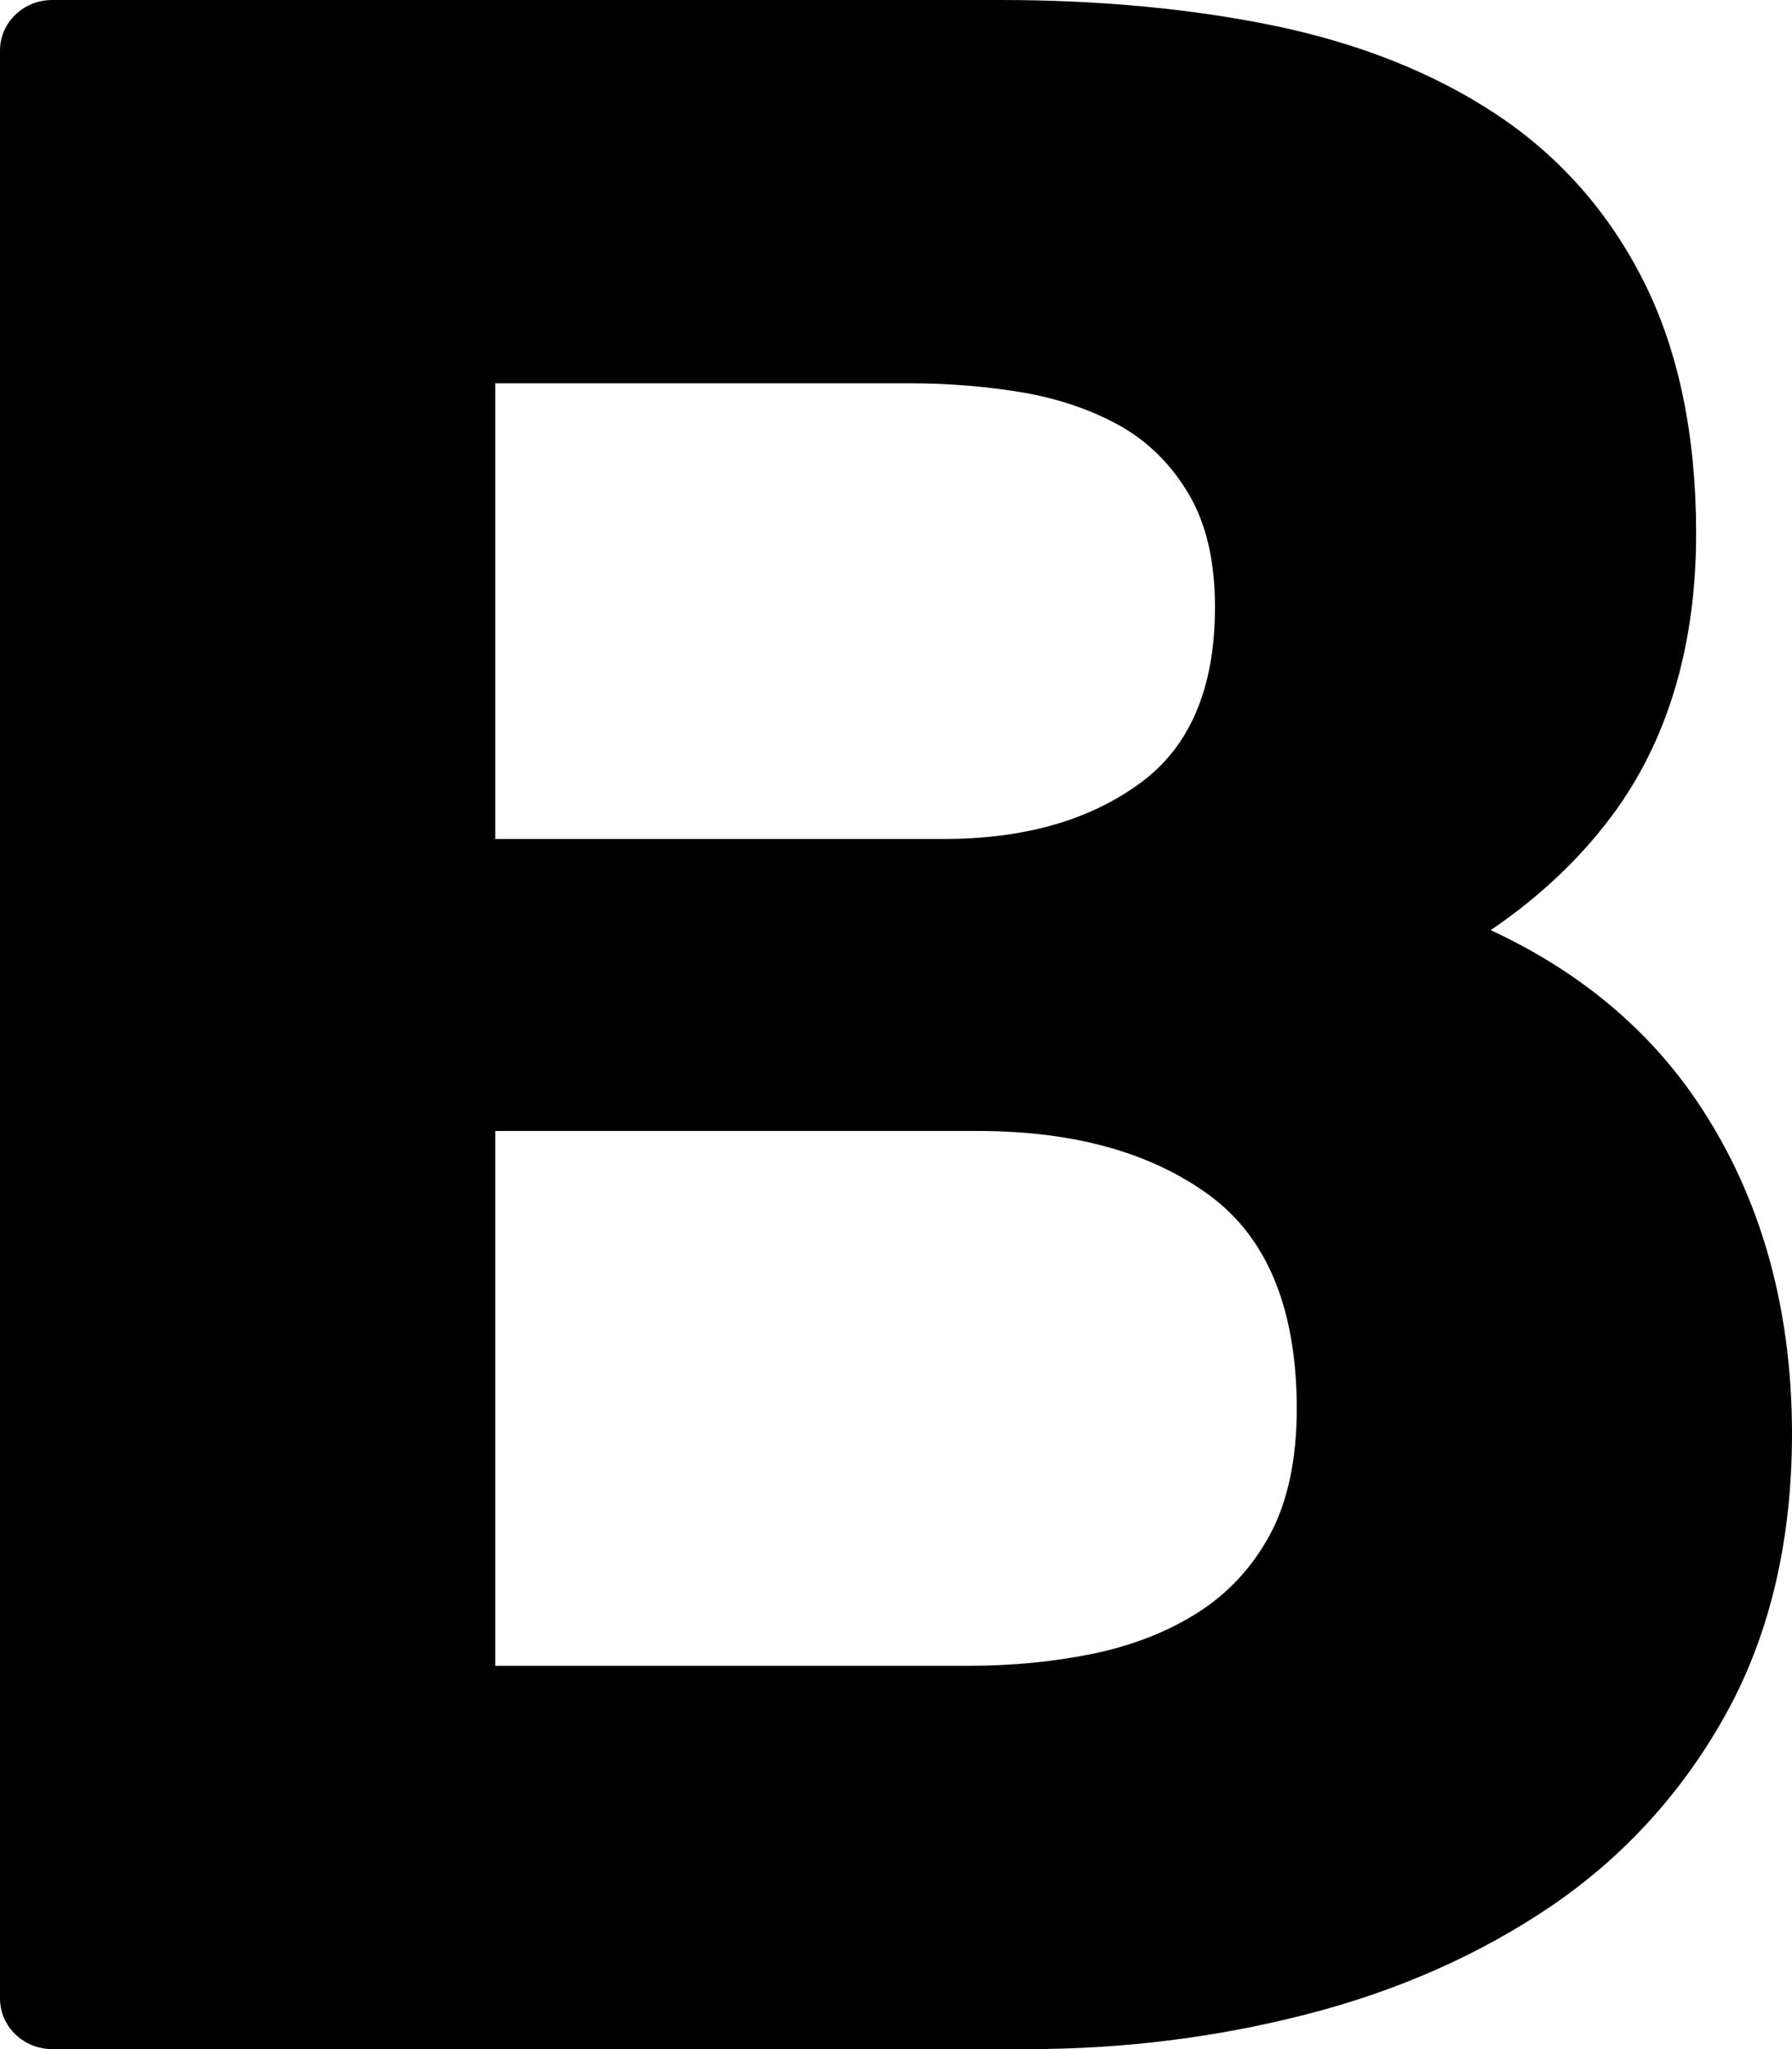 <svg width="14" height="16" viewBox="0 0 14 16" fill="none" xmlns="http://www.w3.org/2000/svg">
  <path d="M13.212 8.533C12.829 7.994 12.305 7.568 11.646 7.263C12.053 6.986 12.385 6.665 12.64 6.305C13.045 5.73 13.251 5.01 13.251 4.166C13.251 3.398 13.113 2.739 12.845 2.204C12.573 1.66 12.182 1.217 11.684 0.889C11.201 0.57 10.619 0.338 9.951 0.2C9.308 0.068 8.589 0 7.816 0H0.408C0.183 0 0 0.176 0 0.395V15.605C0 15.823 0.183 16 0.408 16H8.036C8.774 16 9.503 15.909 10.201 15.73C10.914 15.548 11.559 15.263 12.118 14.884C12.691 14.494 13.152 13.986 13.49 13.372C13.828 12.758 14 12.024 14 11.196C14 10.168 13.734 9.273 13.212 8.533ZM3.869 2.993H7.111C7.419 2.993 7.717 3.018 8.004 3.067C8.289 3.118 8.543 3.207 8.765 3.333C8.985 3.461 9.16 3.64 9.292 3.867C9.425 4.095 9.492 4.386 9.492 4.741C9.492 5.38 9.292 5.841 8.895 6.124C8.498 6.41 7.991 6.551 7.374 6.551H3.869V2.993ZM9.921 11.984C9.782 12.24 9.594 12.441 9.359 12.591C9.123 12.741 8.852 12.847 8.543 12.912C8.235 12.975 7.911 13.007 7.573 13.007H3.869V8.831H7.639C8.39 8.831 8.991 8.999 9.447 9.332C9.903 9.666 10.131 10.224 10.131 11.005C10.13 11.401 10.059 11.728 9.921 11.984Z" fill="black"/>
</svg>
